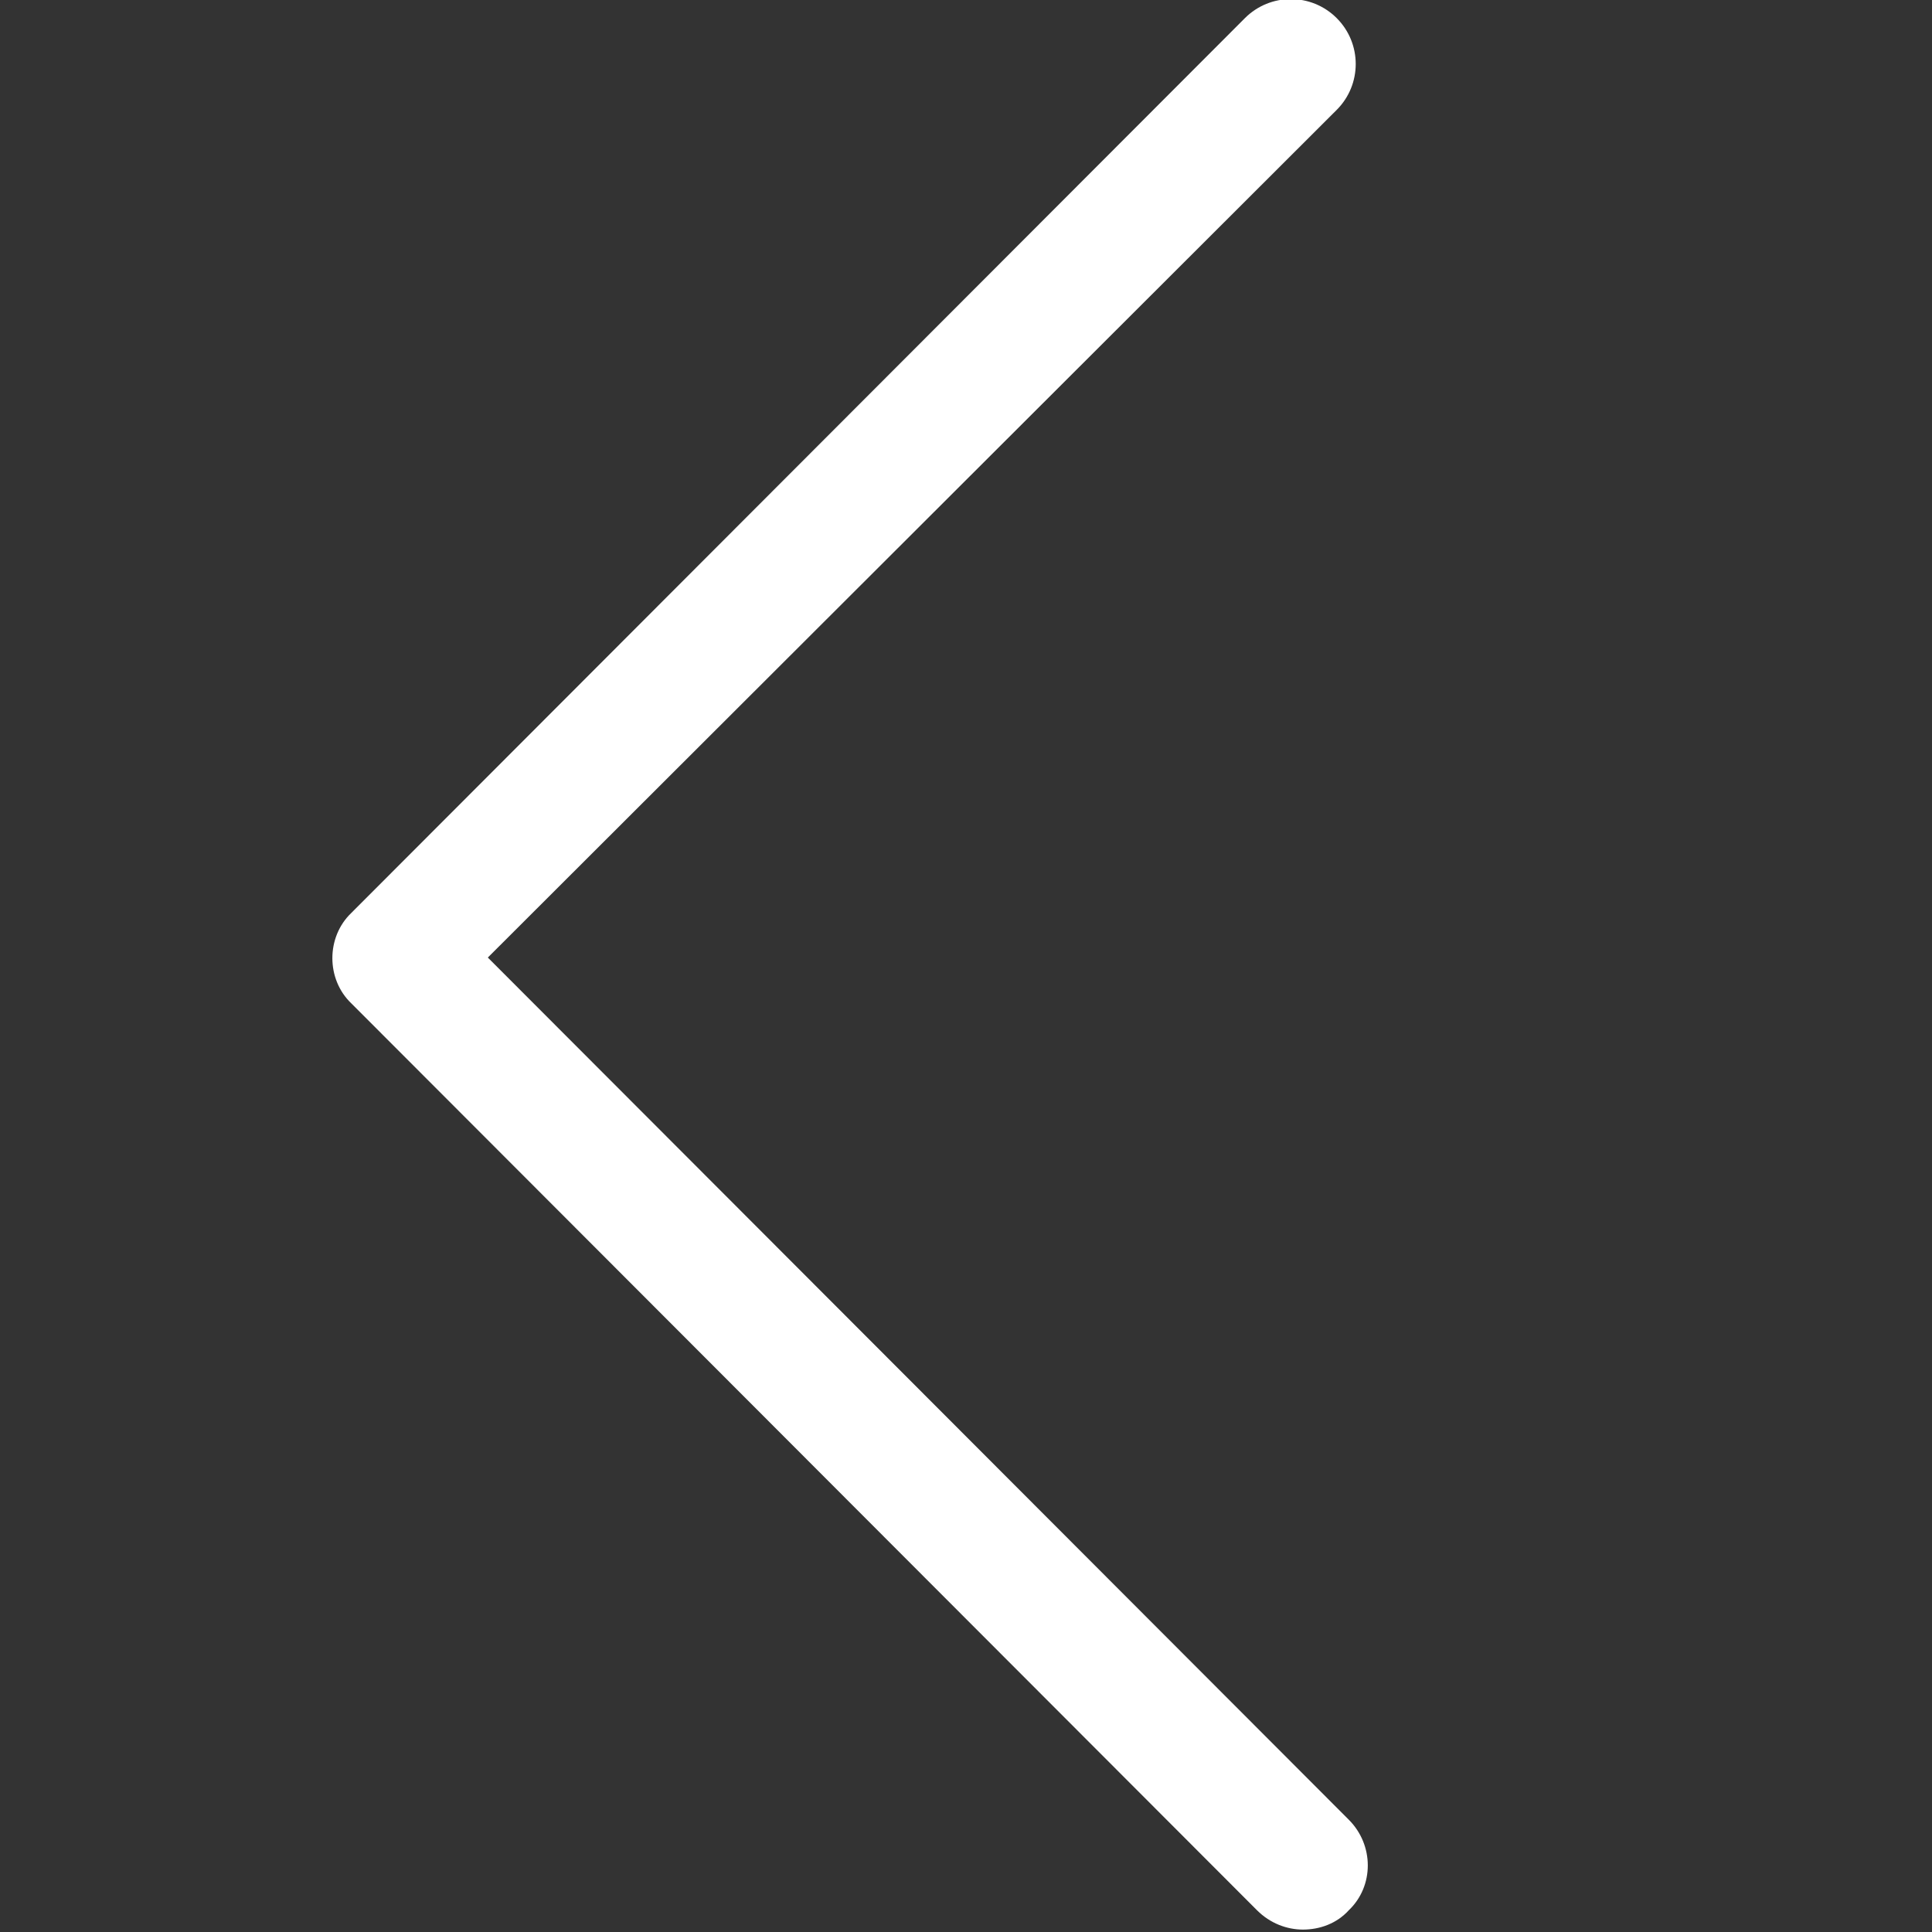 <svg width="16" height="16" viewBox="0 0 16 16" fill="none" xmlns="http://www.w3.org/2000/svg" xmlns:xlink="http://www.w3.org/1999/xlink">
	<rect x="0" y="0" width="16" height="16" fill="#333333" stroke="none"/>
	<desc>
			Created with Pixso.
	</desc>
	<defs>
		<clipPath id="clip477_2223">
			<rect id="simple-line-icons:arrow-right" width="16" height="16" transform="matrix(-1 0 0 1 16 0)" fill="white" fill-opacity="0"/>
		</clipPath>
	</defs>
	<rect id="simple-line-icons:arrow-right" width="16" height="16" transform="matrix(-1 0 0 1 16 0)" fill="#FFFFFF" fill-opacity="0"/>
	<g clip-path="url(#clip477_2223)">
		<path id="Vector" d="M10.79 15.98C10.93 15.98 11.07 15.93 11.17 15.82C11.38 15.62 11.38 15.28 11.17 15.07L4.04 7.93L11.07 0.91C11.28 0.7 11.28 0.36 11.07 0.15C10.86 -0.06 10.52 -0.06 10.31 0.15L2.91 7.56C2.7 7.76 2.7 8.11 2.91 8.31L10.41 15.82C10.52 15.93 10.66 15.98 10.79 15.98L10.79 15.98Z" fill="#FFFFFF" fill-opacity="1" fill-rule="nonzero"/>
	</g>
</svg>
